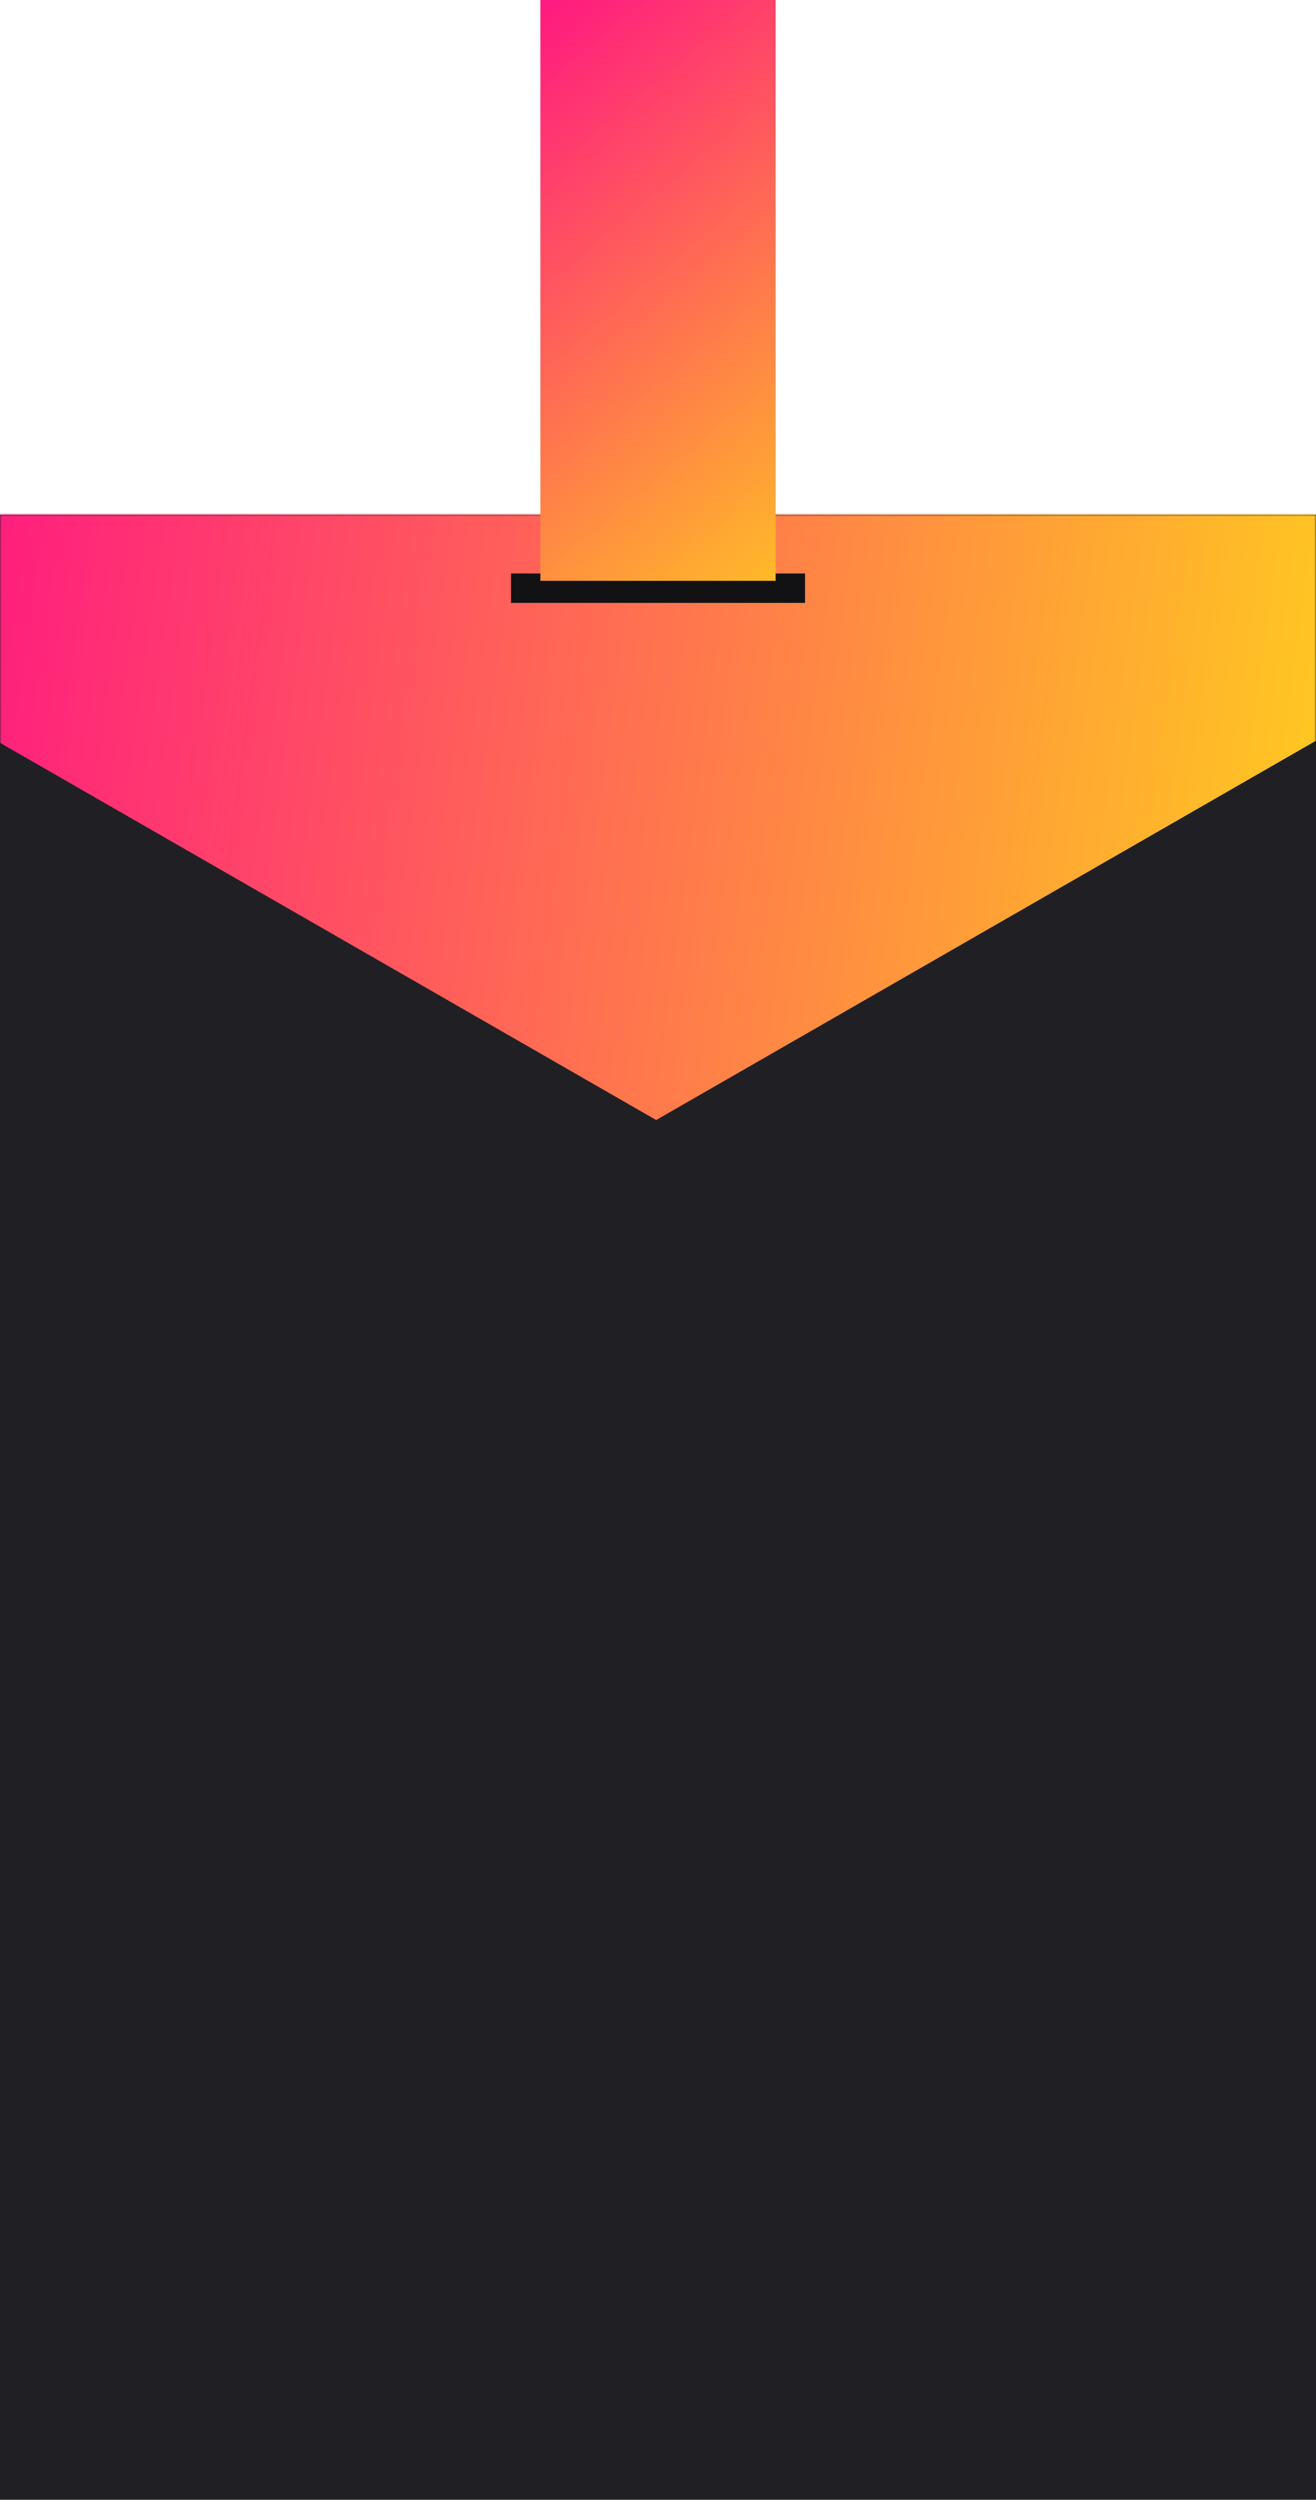 <svg xmlns="http://www.w3.org/2000/svg" width="358" height="680" viewBox="0 0 358 680" fill="none">
<mask id="mask0_" style="mask-type:alpha" maskUnits="userSpaceOnUse" x="0" y="140" width="358" height="540">
<rect y="140" width="358" height="680" fill="#202024"/>
</mask>
<rect xmlns="http://www.w3.org/2000/svg" width="358" height="540" fill="#202024" y="140"/>
<g mask="url(#mask0_)">
<path d="M358 201.492V-256.824L178.5 -360L-1 -256.824V201.492L178.5 304.674L358 201.492Z" fill="url(#paint0_linear_)"/>

</g>
<rect x="139" y="156" width="80" height="8" fill="#121214"/>
<rect x="147" width="64" height="158" fill="url(#paint4_linear_)"/>

<defs>
<linearGradient id="paint0_linear_" x1="-1" y1="-344.234" x2="438.976" y2="-283.679" gradientUnits="userSpaceOnUse">
<stop stop-color="#FF008E"/>
<stop offset="1" stop-color="#FFCD1E"/>
</linearGradient>
<linearGradient id="paint1_linear_" x1="43.501" y1="207.937" x2="-15.645" y2="199.063" gradientUnits="userSpaceOnUse">
<stop stop-color="#FF008E" stop-opacity="0"/>
<stop offset="1" stop-color="#FFCD1E"/>
</linearGradient>
<linearGradient id="paint2_linear_" x1="21.3" y1="146.026" x2="94.59" y2="114.932" gradientUnits="userSpaceOnUse">
<stop stop-color="#8257E5"/>
<stop offset="1" stop-color="#FF008E" stop-opacity="0"/>
</linearGradient>
<linearGradient id="paint3_linear_" x1="-0.9" y1="104.099" x2="72.389" y2="135.193" gradientUnits="userSpaceOnUse">
<stop stop-color="#8257E5"/>
<stop offset="1" stop-color="#FF008E" stop-opacity="0"/>
</linearGradient>
<linearGradient id="paint4_linear_" x1="108.5" y1="4.93019e-08" x2="241" y2="158" gradientUnits="userSpaceOnUse">
<stop stop-color="#FF008E"/>
<stop offset="1" stop-color="#FFCD1E"/>
</linearGradient>
</defs>
</svg>